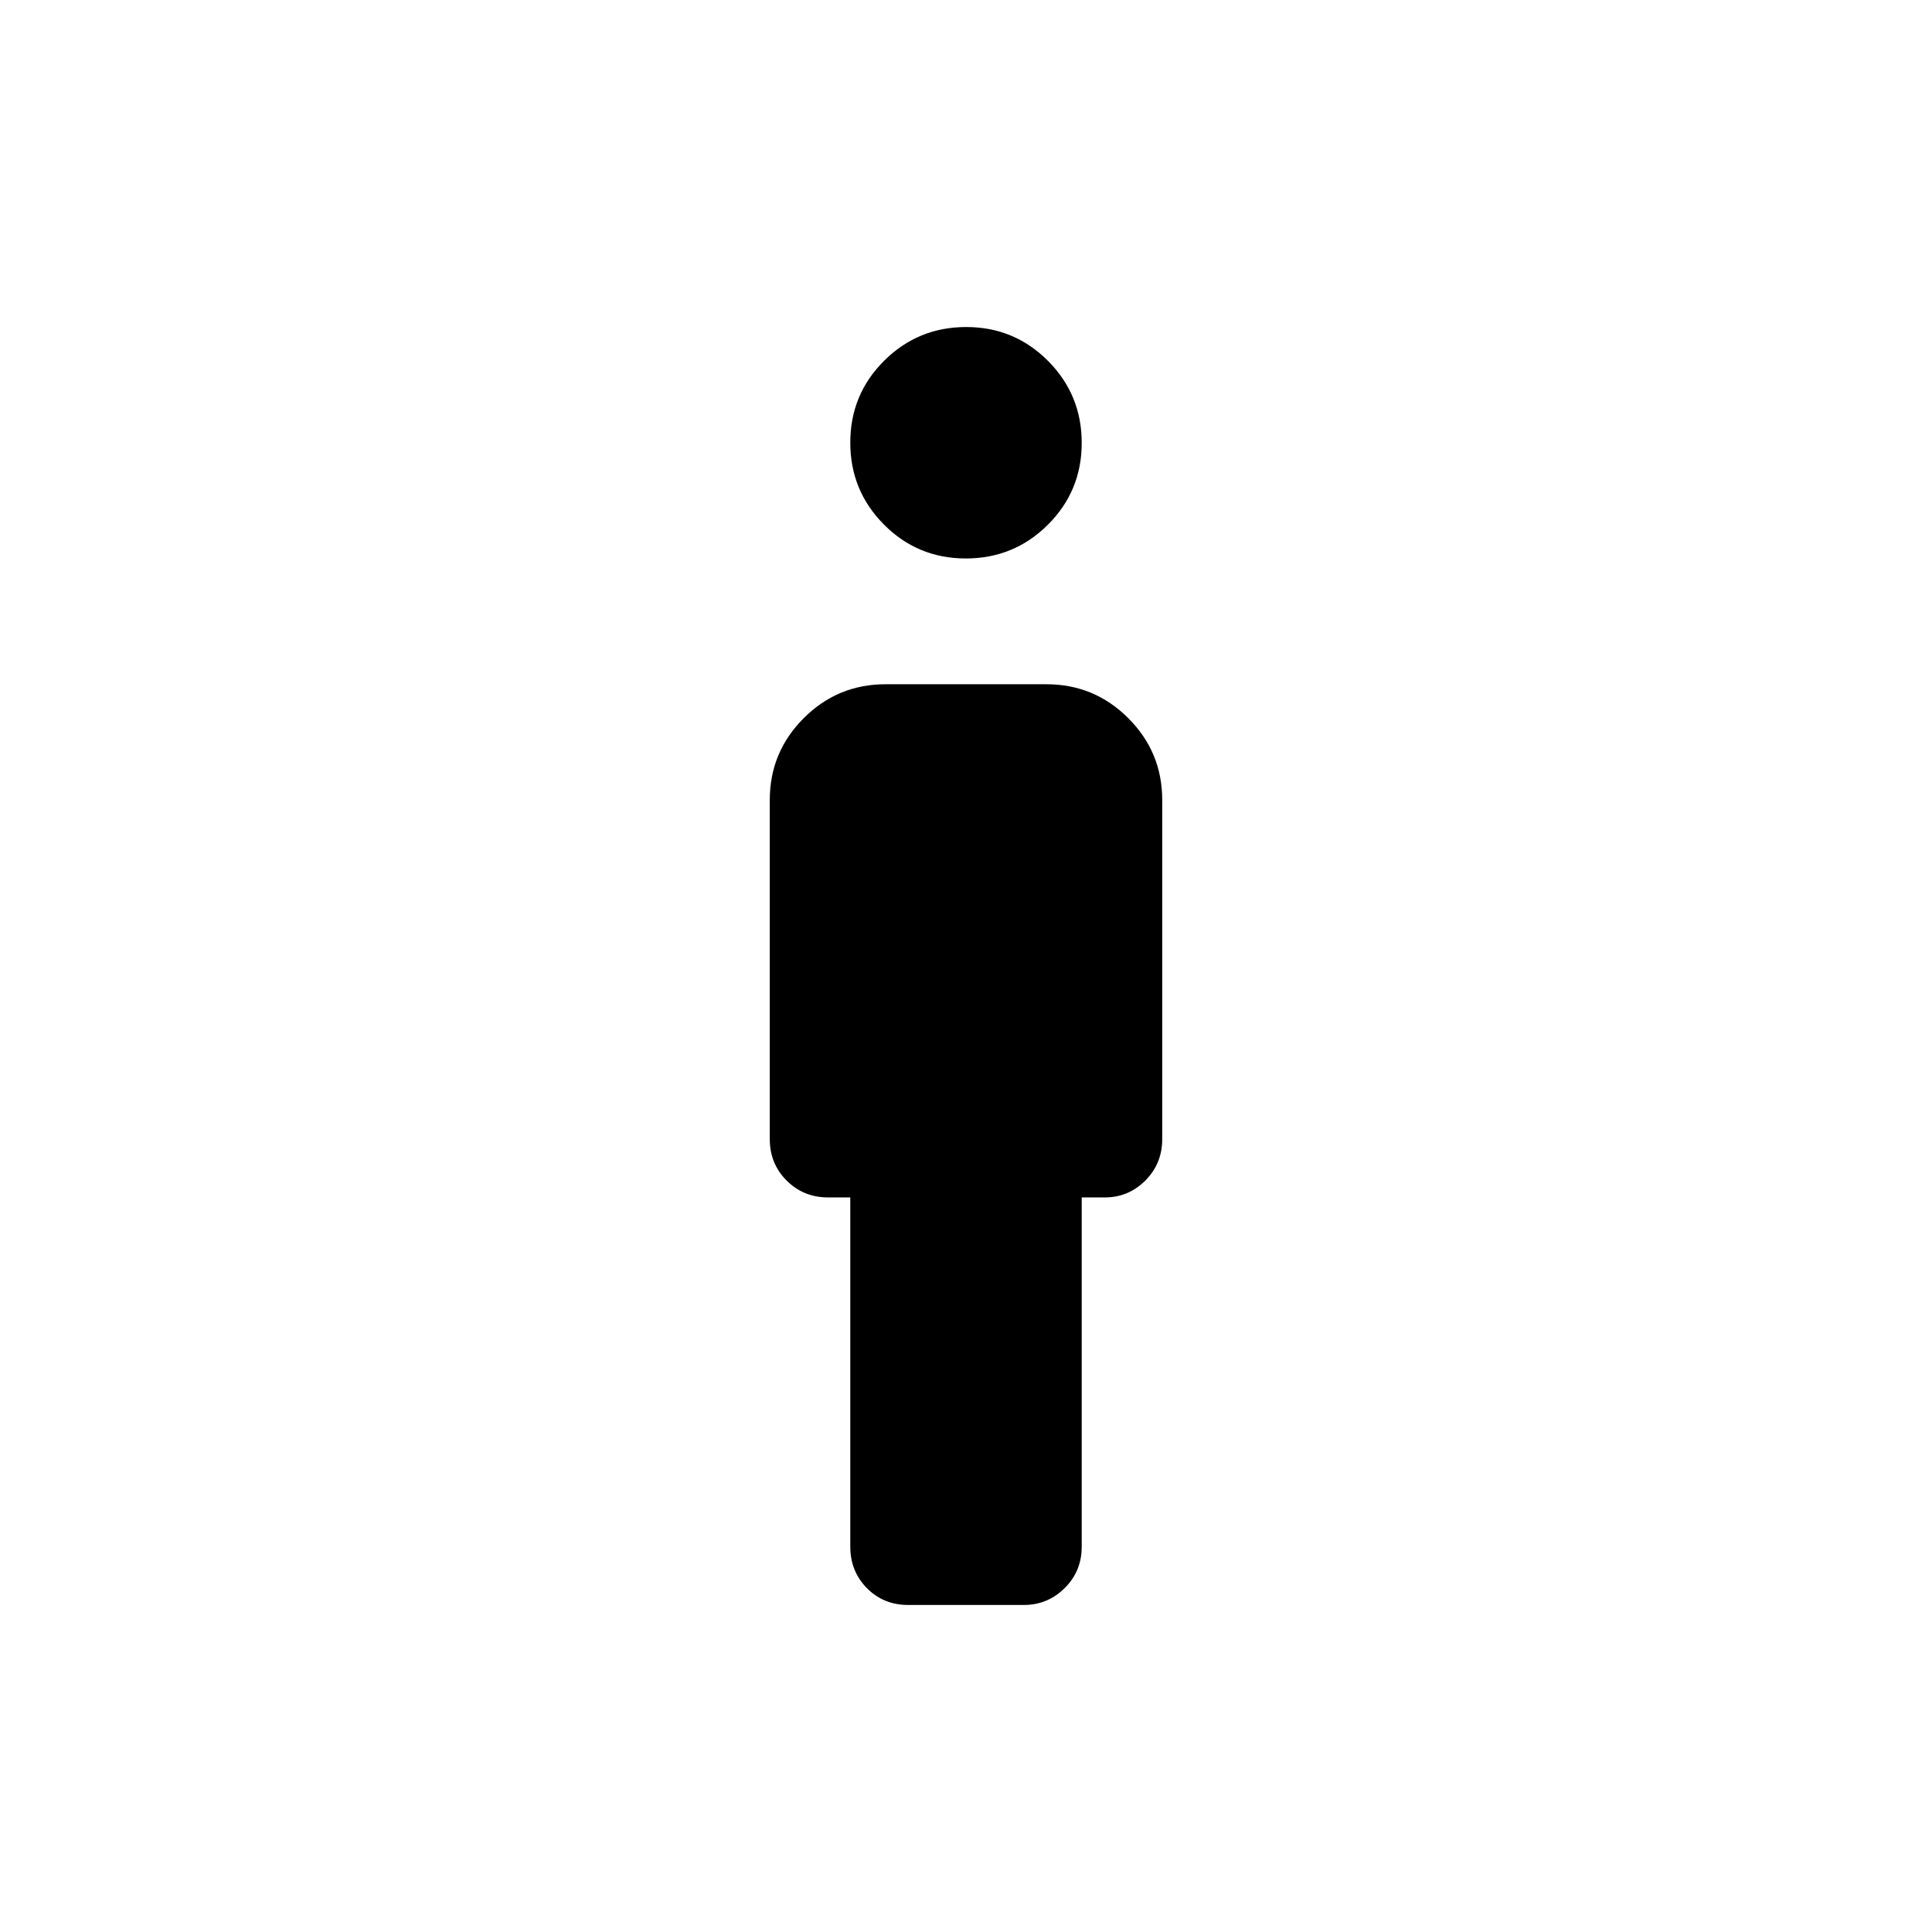 <svg xmlns="http://www.w3.org/2000/svg" height="48" viewBox="0 -960 960 960" width="48"><path d="M479.92-682.5q-23.92 0-40.67-16.83-16.75-16.82-16.75-40.75 0-23.92 16.83-40.67 16.82-16.75 40.75-16.75 23.92 0 40.67 16.83 16.75 16.82 16.75 40.75 0 23.92-16.83 40.67-16.82 16.75-40.75 16.75Zm-57.42 491V-365h-11q-12.25 0-20.62-8.38-8.38-8.37-8.38-20.62v-168.5q0-23.78 16.86-40.64T440-620h80q23.78 0 40.64 16.86t16.86 40.64V-394q0 12.25-8.41 20.62Q560.67-365 549-365h-11.5v173.5q0 12.25-8.48 20.62-8.48 8.38-20.26 8.38h-57.48q-12.28 0-20.53-8.38-8.25-8.37-8.25-20.62Z"/></svg>